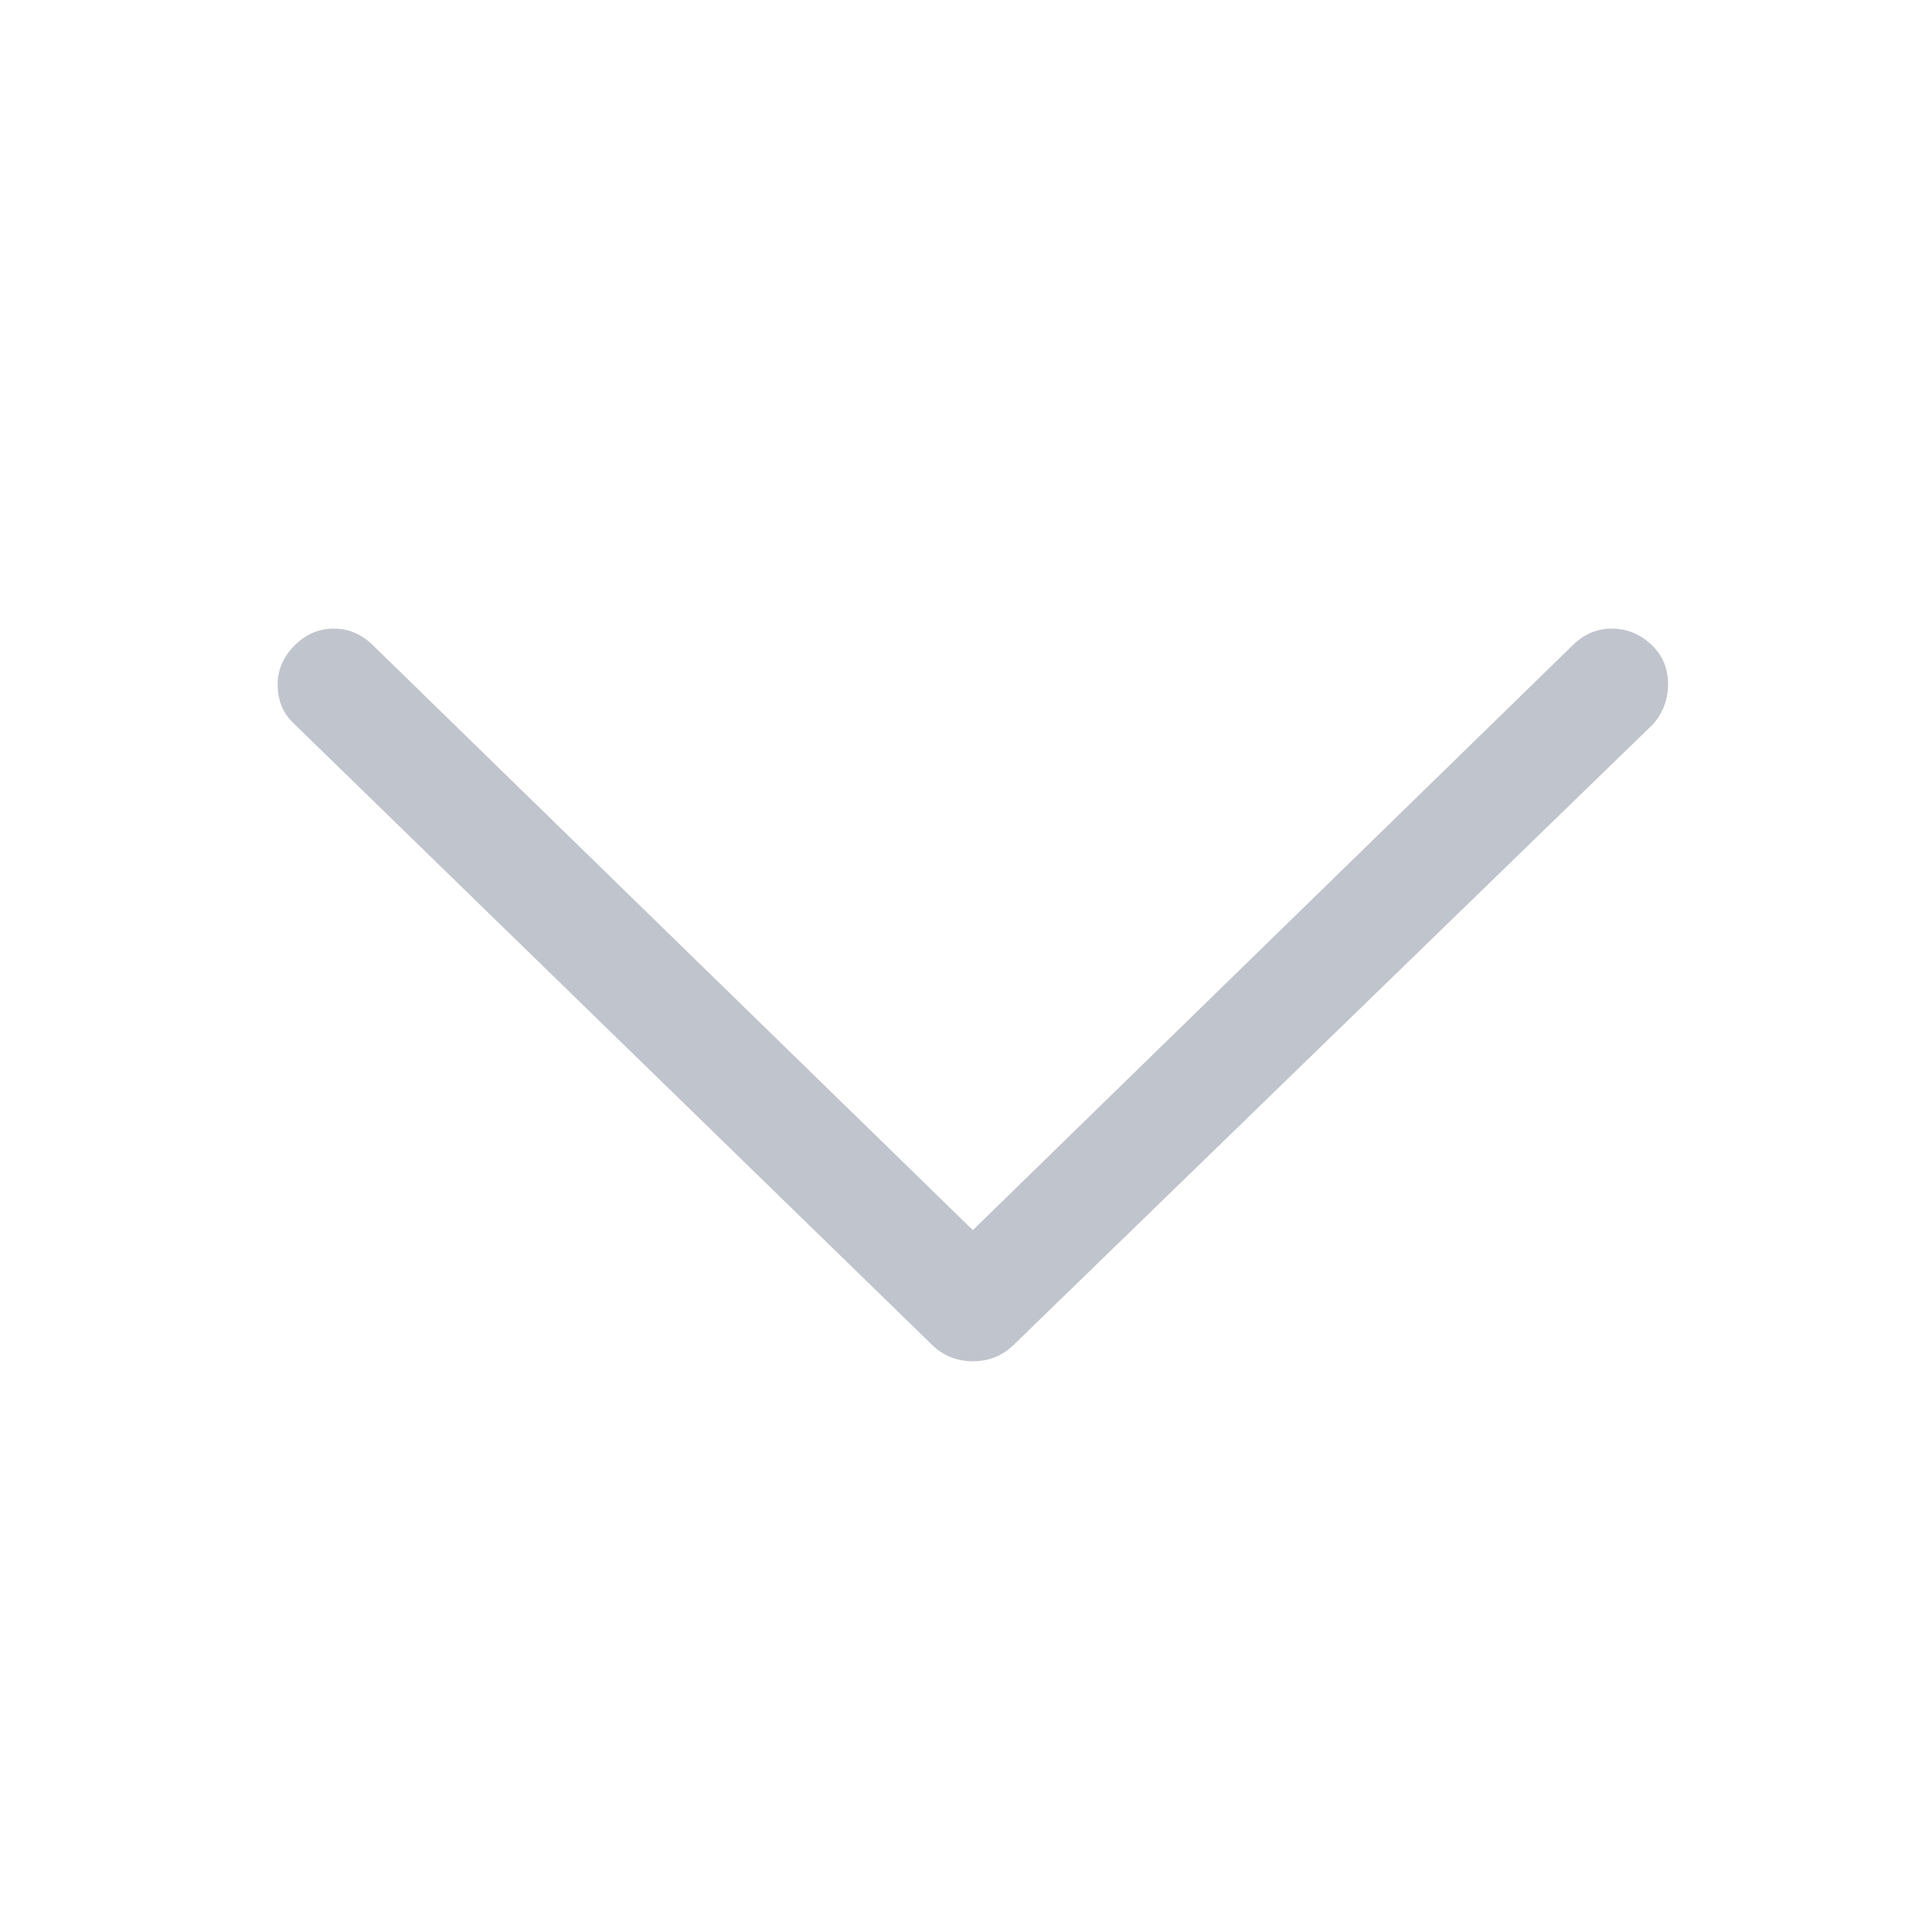 <svg width="24" height="24" viewBox="0 0 24 24" fill="none" xmlns="http://www.w3.org/2000/svg">
<path d="M19.533 8.019L12.085 15.281L4.636 8.019C4.496 7.879 4.333 7.809 4.147 7.809C3.961 7.809 3.798 7.879 3.659 8.019C3.519 8.158 3.449 8.321 3.449 8.507C3.449 8.694 3.511 8.849 3.635 8.973L11.573 16.701C11.712 16.84 11.883 16.91 12.085 16.91C12.287 16.91 12.458 16.84 12.598 16.701L20.535 8.996C20.659 8.856 20.721 8.69 20.721 8.495C20.721 8.301 20.652 8.138 20.512 8.007C20.372 7.875 20.21 7.809 20.023 7.809C19.837 7.808 19.674 7.878 19.535 8.018L19.533 8.019Z" fill="#C0C4CC"/>
</svg>
